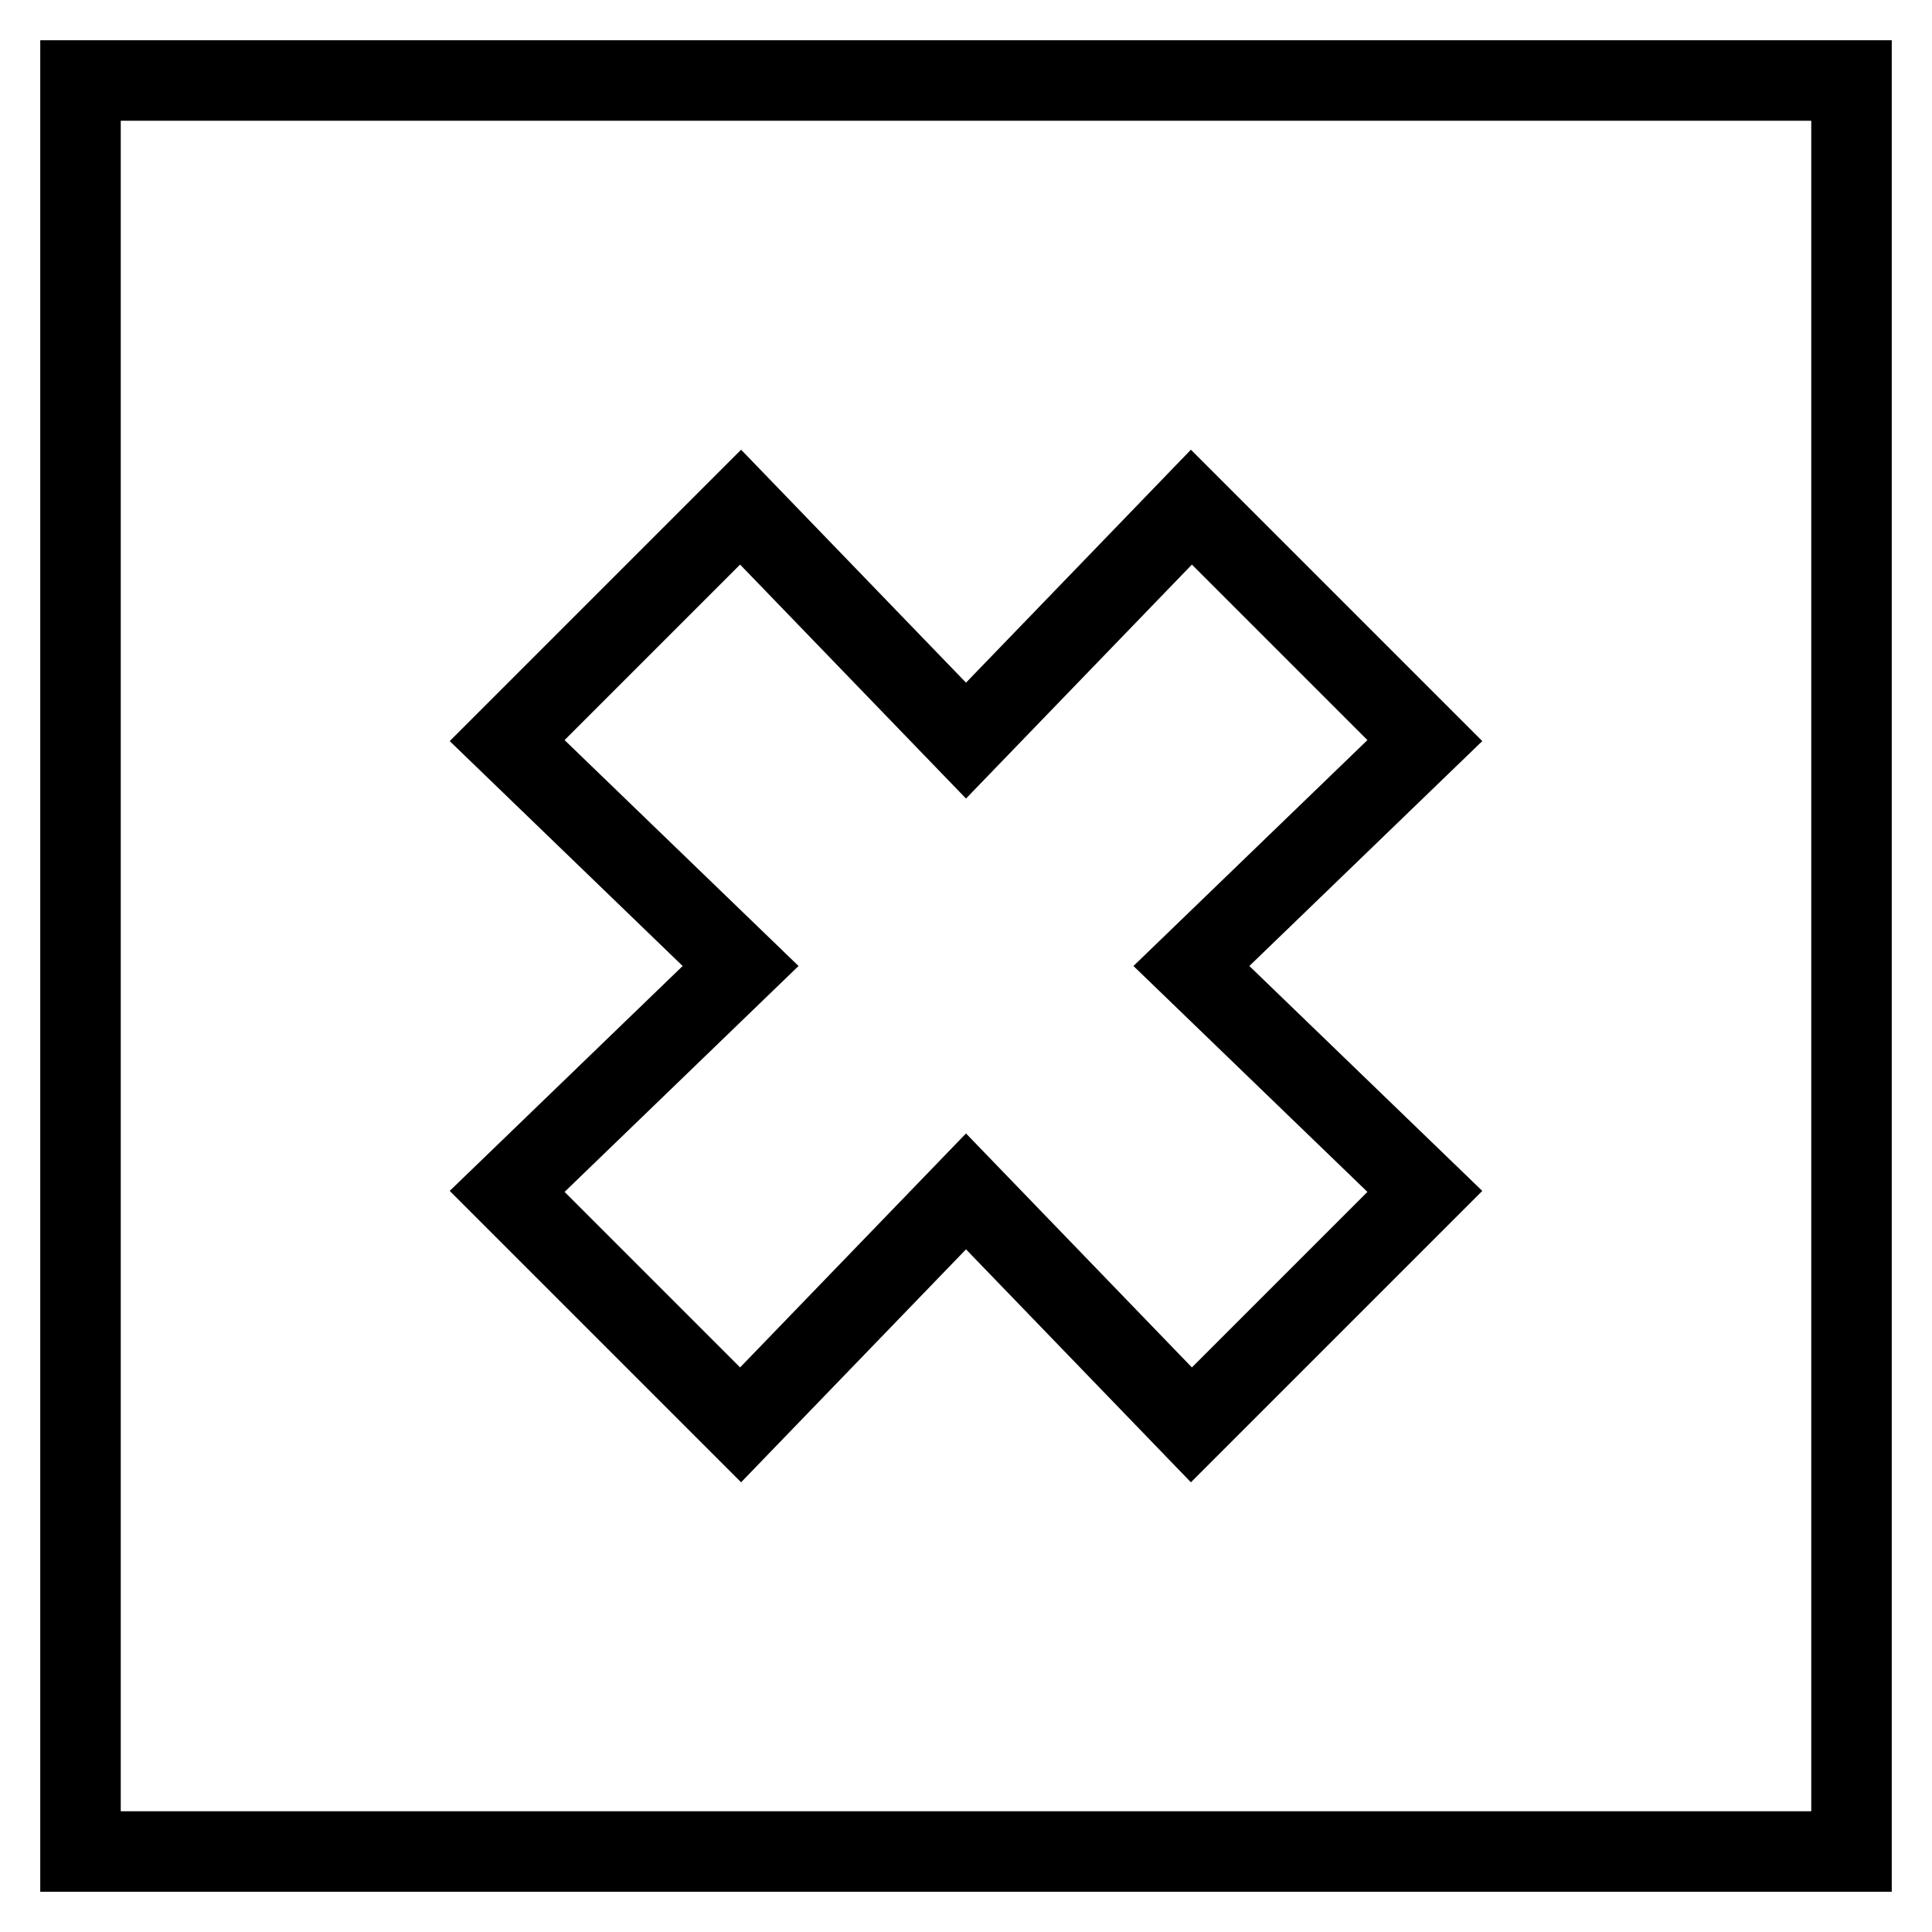 <svg id="nc_icon" version="1.1" xmlns="http://www.w3.org/2000/svg" xmlns:xlink="http://www.w3.org/1999/xlink" x="0px" y="0px" viewBox="0 0 24 24" xml:space="preserve" ><g transform="translate(0, 0)" class="nc-icon-wrapper" fill="none"><polygon data-color="color-2" fill="none" stroke="currentColor" vector-effect="non-scaling-stroke" stroke-linecap="square" stroke-miterlimit="10" points=" 17.7,14.8 14.8,12 17.7,9.2 14.8,6.3 12,9.2 9.2,6.3 6.3,9.2 9.2,12 6.3,14.8 9.2,17.7 12,14.8 14.8,17.7 " stroke-linejoin="miter"></polygon> <rect x="1" y="1" fill="none" stroke="currentColor" vector-effect="non-scaling-stroke" stroke-linecap="square" stroke-miterlimit="10" width="22" height="22" stroke-linejoin="miter"></rect></g></svg>